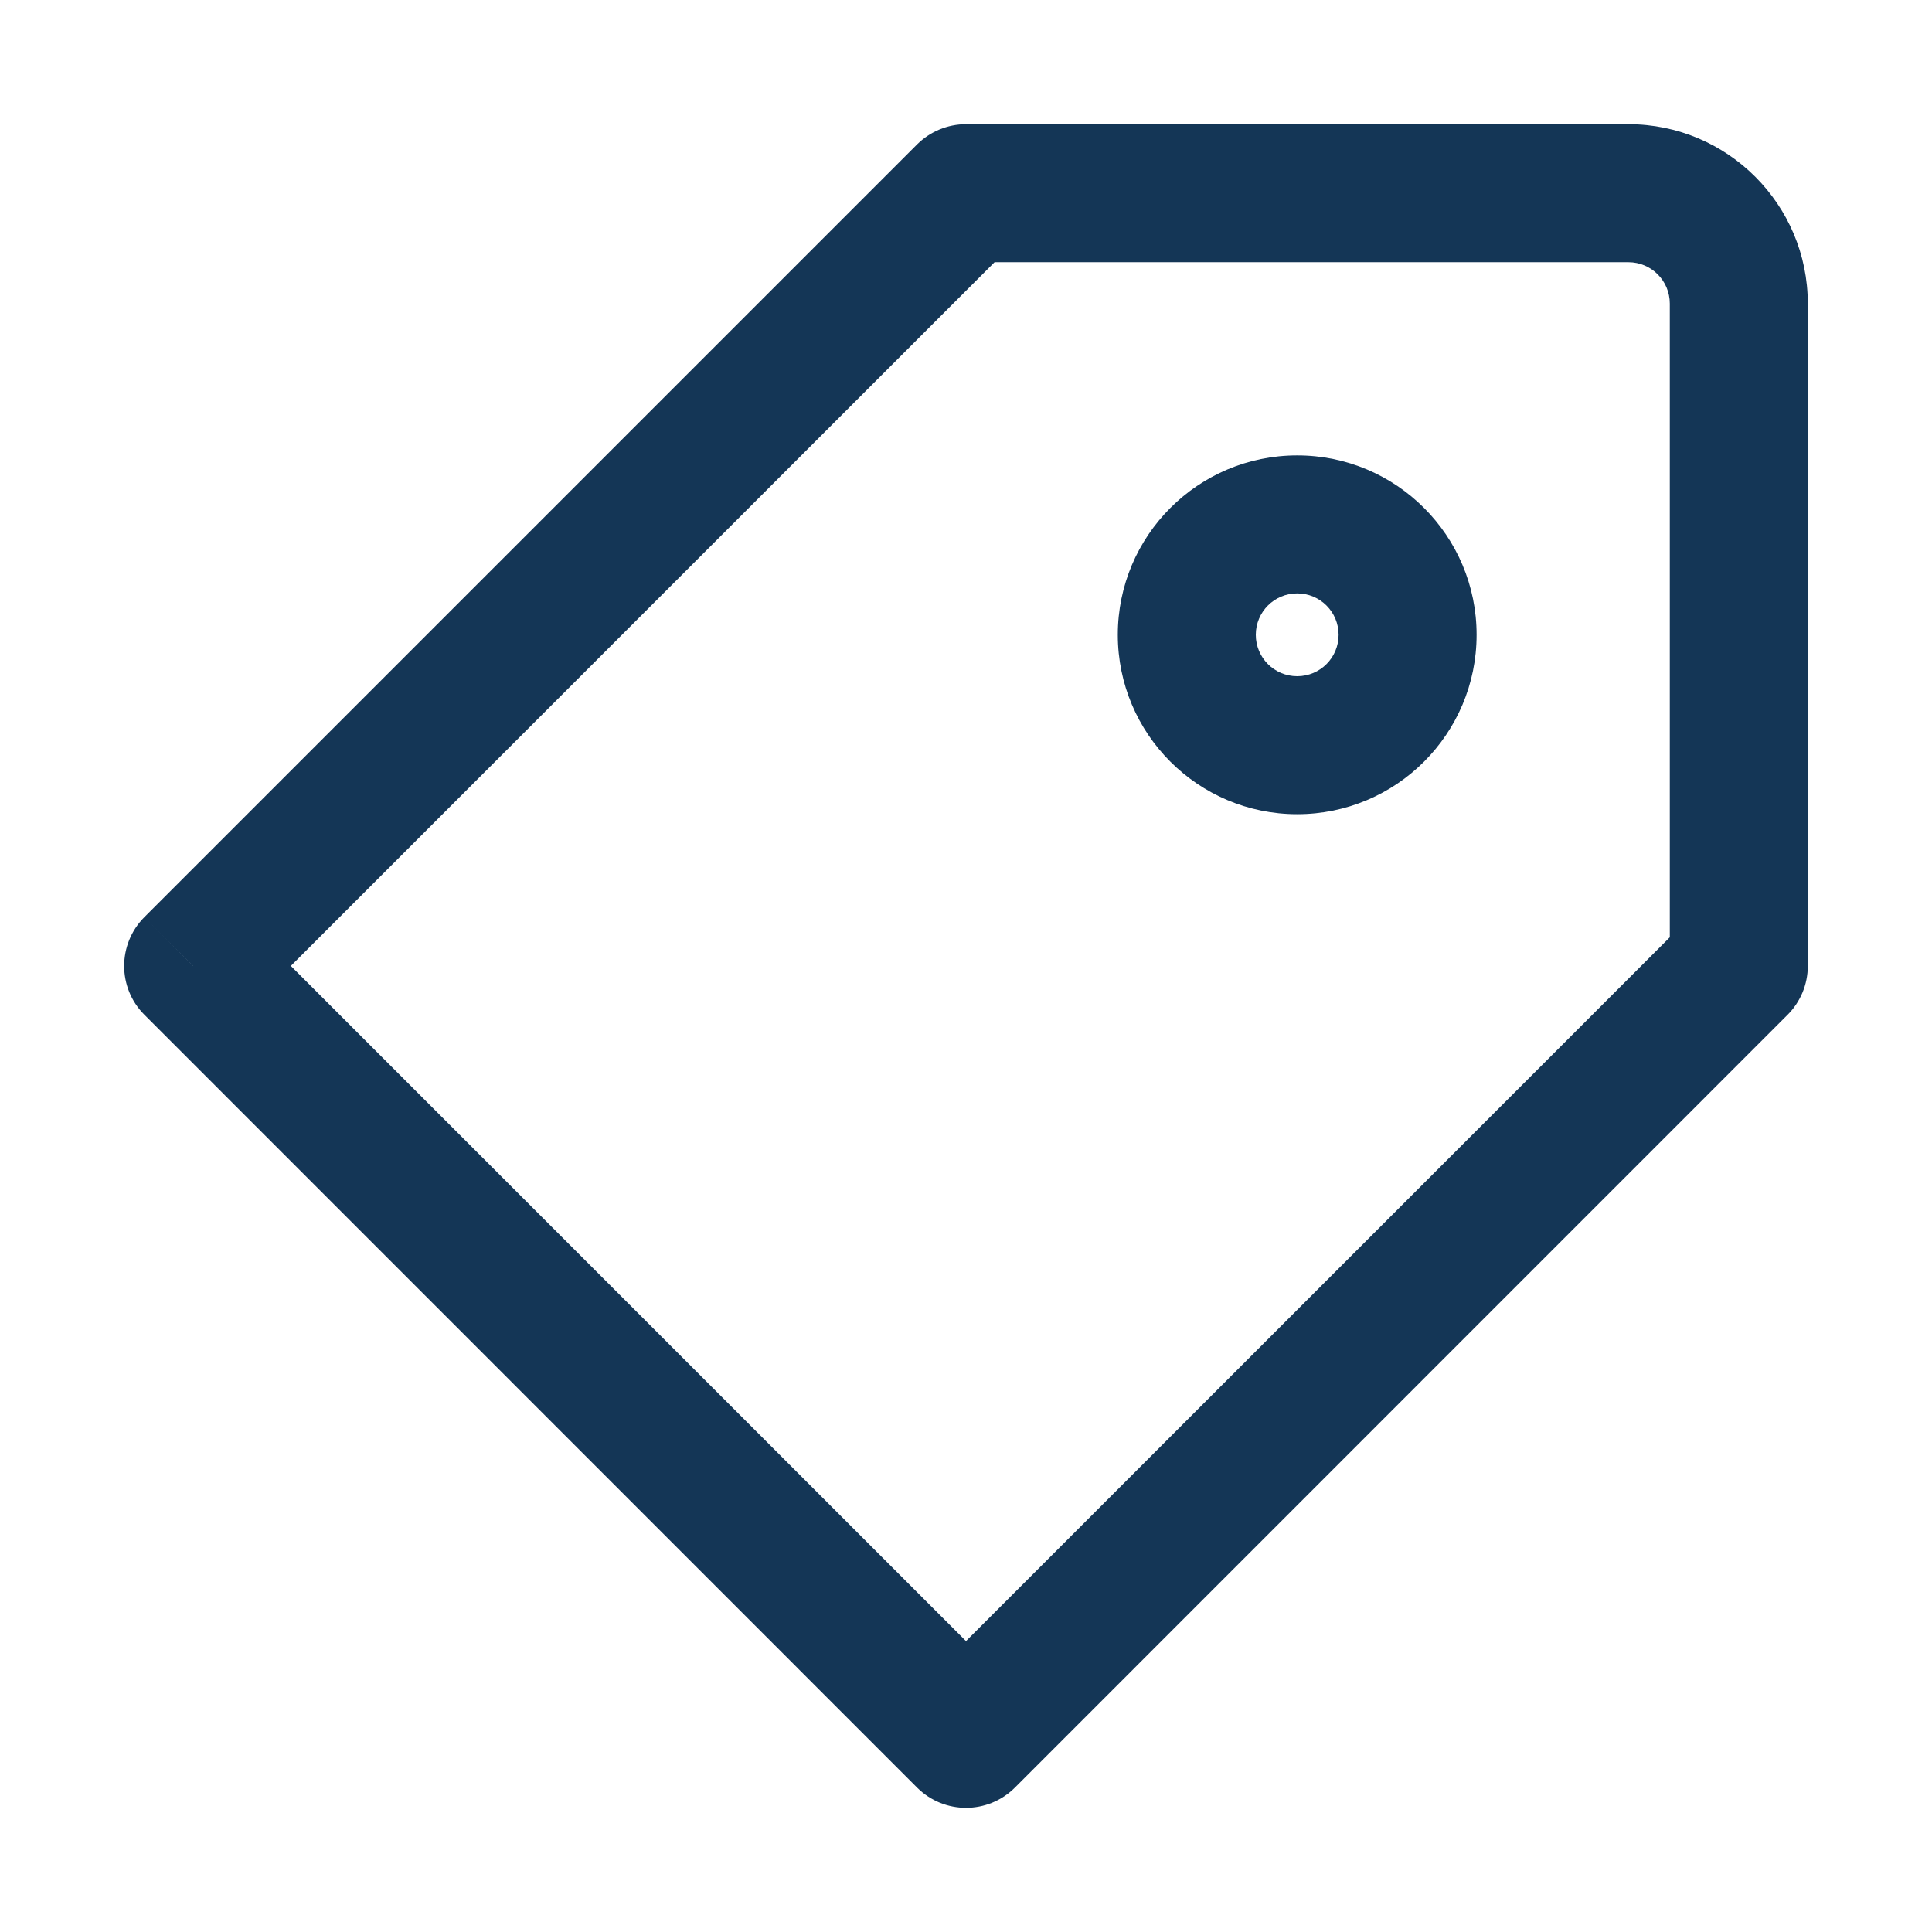 <svg width="14" height="14" viewBox="0 0 14 14" fill="none" xmlns="http://www.w3.org/2000/svg">
<path d="M1.4 7L1.046 6.646C0.851 6.842 0.851 7.158 1.046 7.353L1.4 7ZM7 12.6L6.646 12.954C6.842 13.149 7.158 13.149 7.354 12.954L7 12.6ZM12.6 7L12.954 7.353C13.047 7.26 13.1 7.133 13.1 7H12.6ZM7 1.4V0.9C6.867 0.9 6.74 0.953 6.646 1.046L7 1.4ZM1.046 7.353L6.646 12.954L7.354 12.246L1.754 6.646L1.046 7.353ZM7.354 12.954L12.954 7.353L12.246 6.646L6.646 12.246L7.354 12.954ZM13.1 7V2.2H12.1V7H13.1ZM11.8 0.9H7V1.9H11.8V0.9ZM6.646 1.046L1.046 6.646L1.754 7.353L7.354 1.753L6.646 1.046ZM13.1 2.2C13.1 1.482 12.518 0.9 11.8 0.9V1.9C11.966 1.9 12.1 2.034 12.1 2.2H13.1ZM9.4 4.9C9.234 4.9 9.1 4.766 9.1 4.6H8.1C8.1 5.318 8.682 5.9 9.4 5.9V4.9ZM9.7 4.6C9.7 4.766 9.566 4.9 9.4 4.9V5.9C10.118 5.9 10.7 5.318 10.7 4.6H9.7ZM9.4 4.3C9.566 4.3 9.7 4.434 9.7 4.6H10.7C10.7 3.882 10.118 3.3 9.4 3.3V4.3ZM9.4 3.3C8.682 3.3 8.1 3.882 8.1 4.6H9.1C9.1 4.434 9.234 4.3 9.4 4.3V3.3Z" fill="#143656"/>
</svg>
